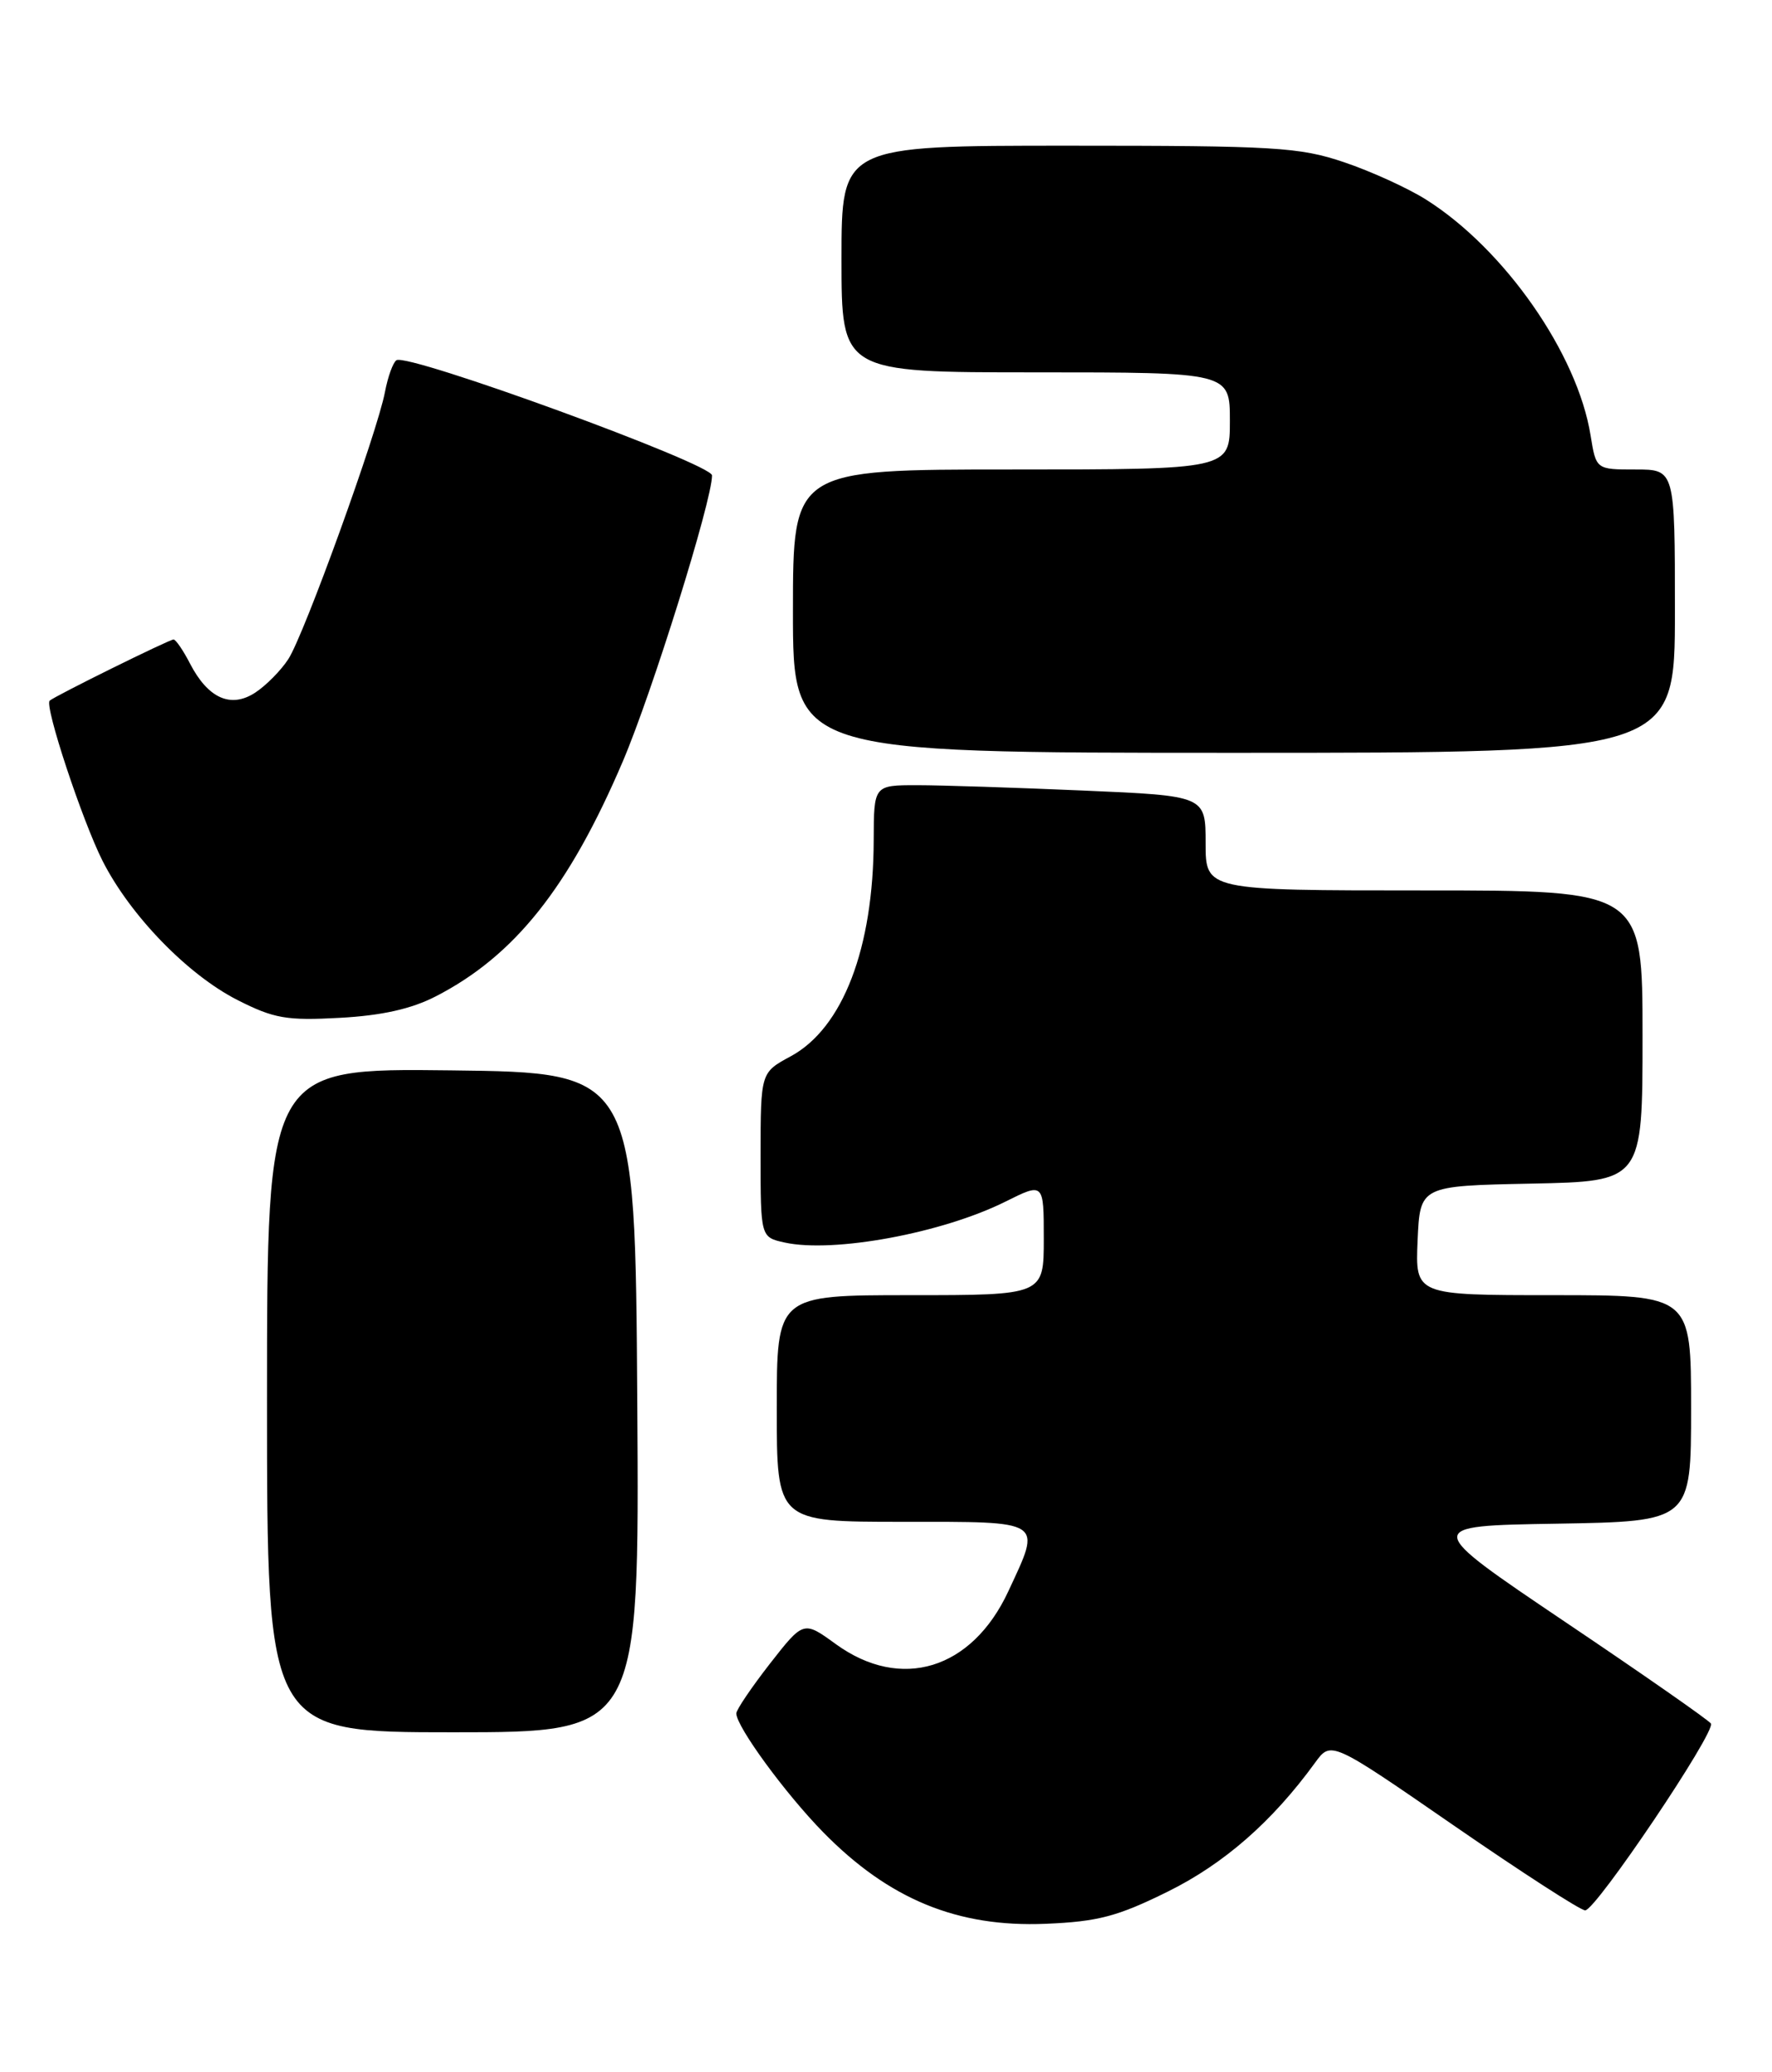 <?xml version="1.0" encoding="UTF-8" standalone="no"?>
<!DOCTYPE svg PUBLIC "-//W3C//DTD SVG 1.1//EN" "http://www.w3.org/Graphics/SVG/1.1/DTD/svg11.dtd" >
<svg xmlns="http://www.w3.org/2000/svg" xmlns:xlink="http://www.w3.org/1999/xlink" version="1.1" viewBox="0 0 219 256">
 <g >
 <path fill="currentColor"
d=" M 144.31 233.69 C 151.28 230.25 157.24 225.03 162.52 217.77 C 164.50 215.04 164.50 215.04 179.68 225.52 C 188.03 231.28 195.33 236.00 195.91 236.00 C 197.22 236.00 212.08 213.94 211.45 212.92 C 211.20 212.52 203.09 206.86 193.41 200.35 C 175.83 188.50 175.83 188.50 192.41 188.23 C 209.00 187.95 209.00 187.95 209.00 173.98 C 209.00 160.00 209.00 160.00 191.95 160.00 C 174.91 160.00 174.91 160.00 175.20 153.25 C 175.50 146.50 175.50 146.50 189.25 146.22 C 203.00 145.94 203.00 145.94 203.00 127.97 C 203.00 110.00 203.00 110.00 176.00 110.00 C 149.00 110.00 149.00 110.00 149.00 104.16 C 149.00 98.31 149.00 98.31 133.84 97.66 C 125.50 97.30 116.28 97.00 113.34 97.00 C 108.00 97.00 108.00 97.00 107.98 103.75 C 107.95 117.15 104.17 127.01 97.71 130.50 C 94.01 132.50 94.01 132.50 94.00 142.67 C 94.00 152.84 94.00 152.84 96.98 153.50 C 103.03 154.82 116.44 152.34 124.25 148.45 C 129.00 146.08 129.00 146.08 129.00 153.04 C 129.00 160.00 129.00 160.00 112.50 160.00 C 96.00 160.00 96.00 160.00 96.00 174.00 C 96.00 188.00 96.00 188.00 111.50 188.00 C 129.21 188.00 128.75 187.70 124.61 196.60 C 120.11 206.26 111.35 208.94 103.30 203.11 C 99.31 200.21 99.31 200.21 95.15 205.53 C 92.87 208.46 91.00 211.22 91.00 211.67 C 91.01 213.31 97.07 221.59 101.74 226.35 C 109.86 234.63 118.32 238.11 129.22 237.66 C 135.70 237.39 138.12 236.75 144.31 233.69 Z  M 78.76 173.25 C 78.50 132.50 78.50 132.50 55.75 132.23 C 33.00 131.96 33.00 131.96 33.00 172.98 C 33.00 214.00 33.00 214.00 56.01 214.00 C 79.02 214.00 79.02 214.00 78.76 173.25 Z  M 53.85 123.09 C 63.59 118.09 70.31 109.65 76.96 94.09 C 80.58 85.62 88.00 61.86 88.00 58.73 C 88.00 57.30 50.46 43.60 49.00 44.50 C 48.58 44.76 47.94 46.52 47.58 48.41 C 46.64 53.41 37.58 78.46 35.63 81.43 C 34.72 82.83 32.88 84.69 31.55 85.56 C 28.53 87.54 25.71 86.28 23.48 81.97 C 22.64 80.34 21.72 79.00 21.45 79.00 C 20.92 79.00 6.76 85.99 6.14 86.56 C 5.46 87.17 10.17 101.40 12.68 106.36 C 16.10 113.10 23.19 120.41 29.35 123.54 C 33.87 125.83 35.42 126.10 42.00 125.74 C 47.17 125.46 50.85 124.64 53.85 123.09 Z  M 207.00 75.50 C 207.00 58.00 207.00 58.00 202.13 58.00 C 197.26 58.00 197.26 58.00 196.58 53.80 C 194.97 43.71 185.95 30.78 176.25 24.66 C 174.00 23.24 169.44 21.16 166.11 20.04 C 160.60 18.18 157.59 18.00 132.03 18.00 C 104.00 18.00 104.00 18.00 104.00 32.00 C 104.00 46.00 104.00 46.00 128.00 46.00 C 152.00 46.00 152.00 46.00 152.00 52.00 C 152.00 58.00 152.00 58.00 125.00 58.00 C 98.00 58.00 98.00 58.00 98.00 75.50 C 98.00 93.00 98.00 93.00 152.50 93.00 C 207.00 93.00 207.00 93.00 207.00 75.50 Z "/>
</g>
</svg>